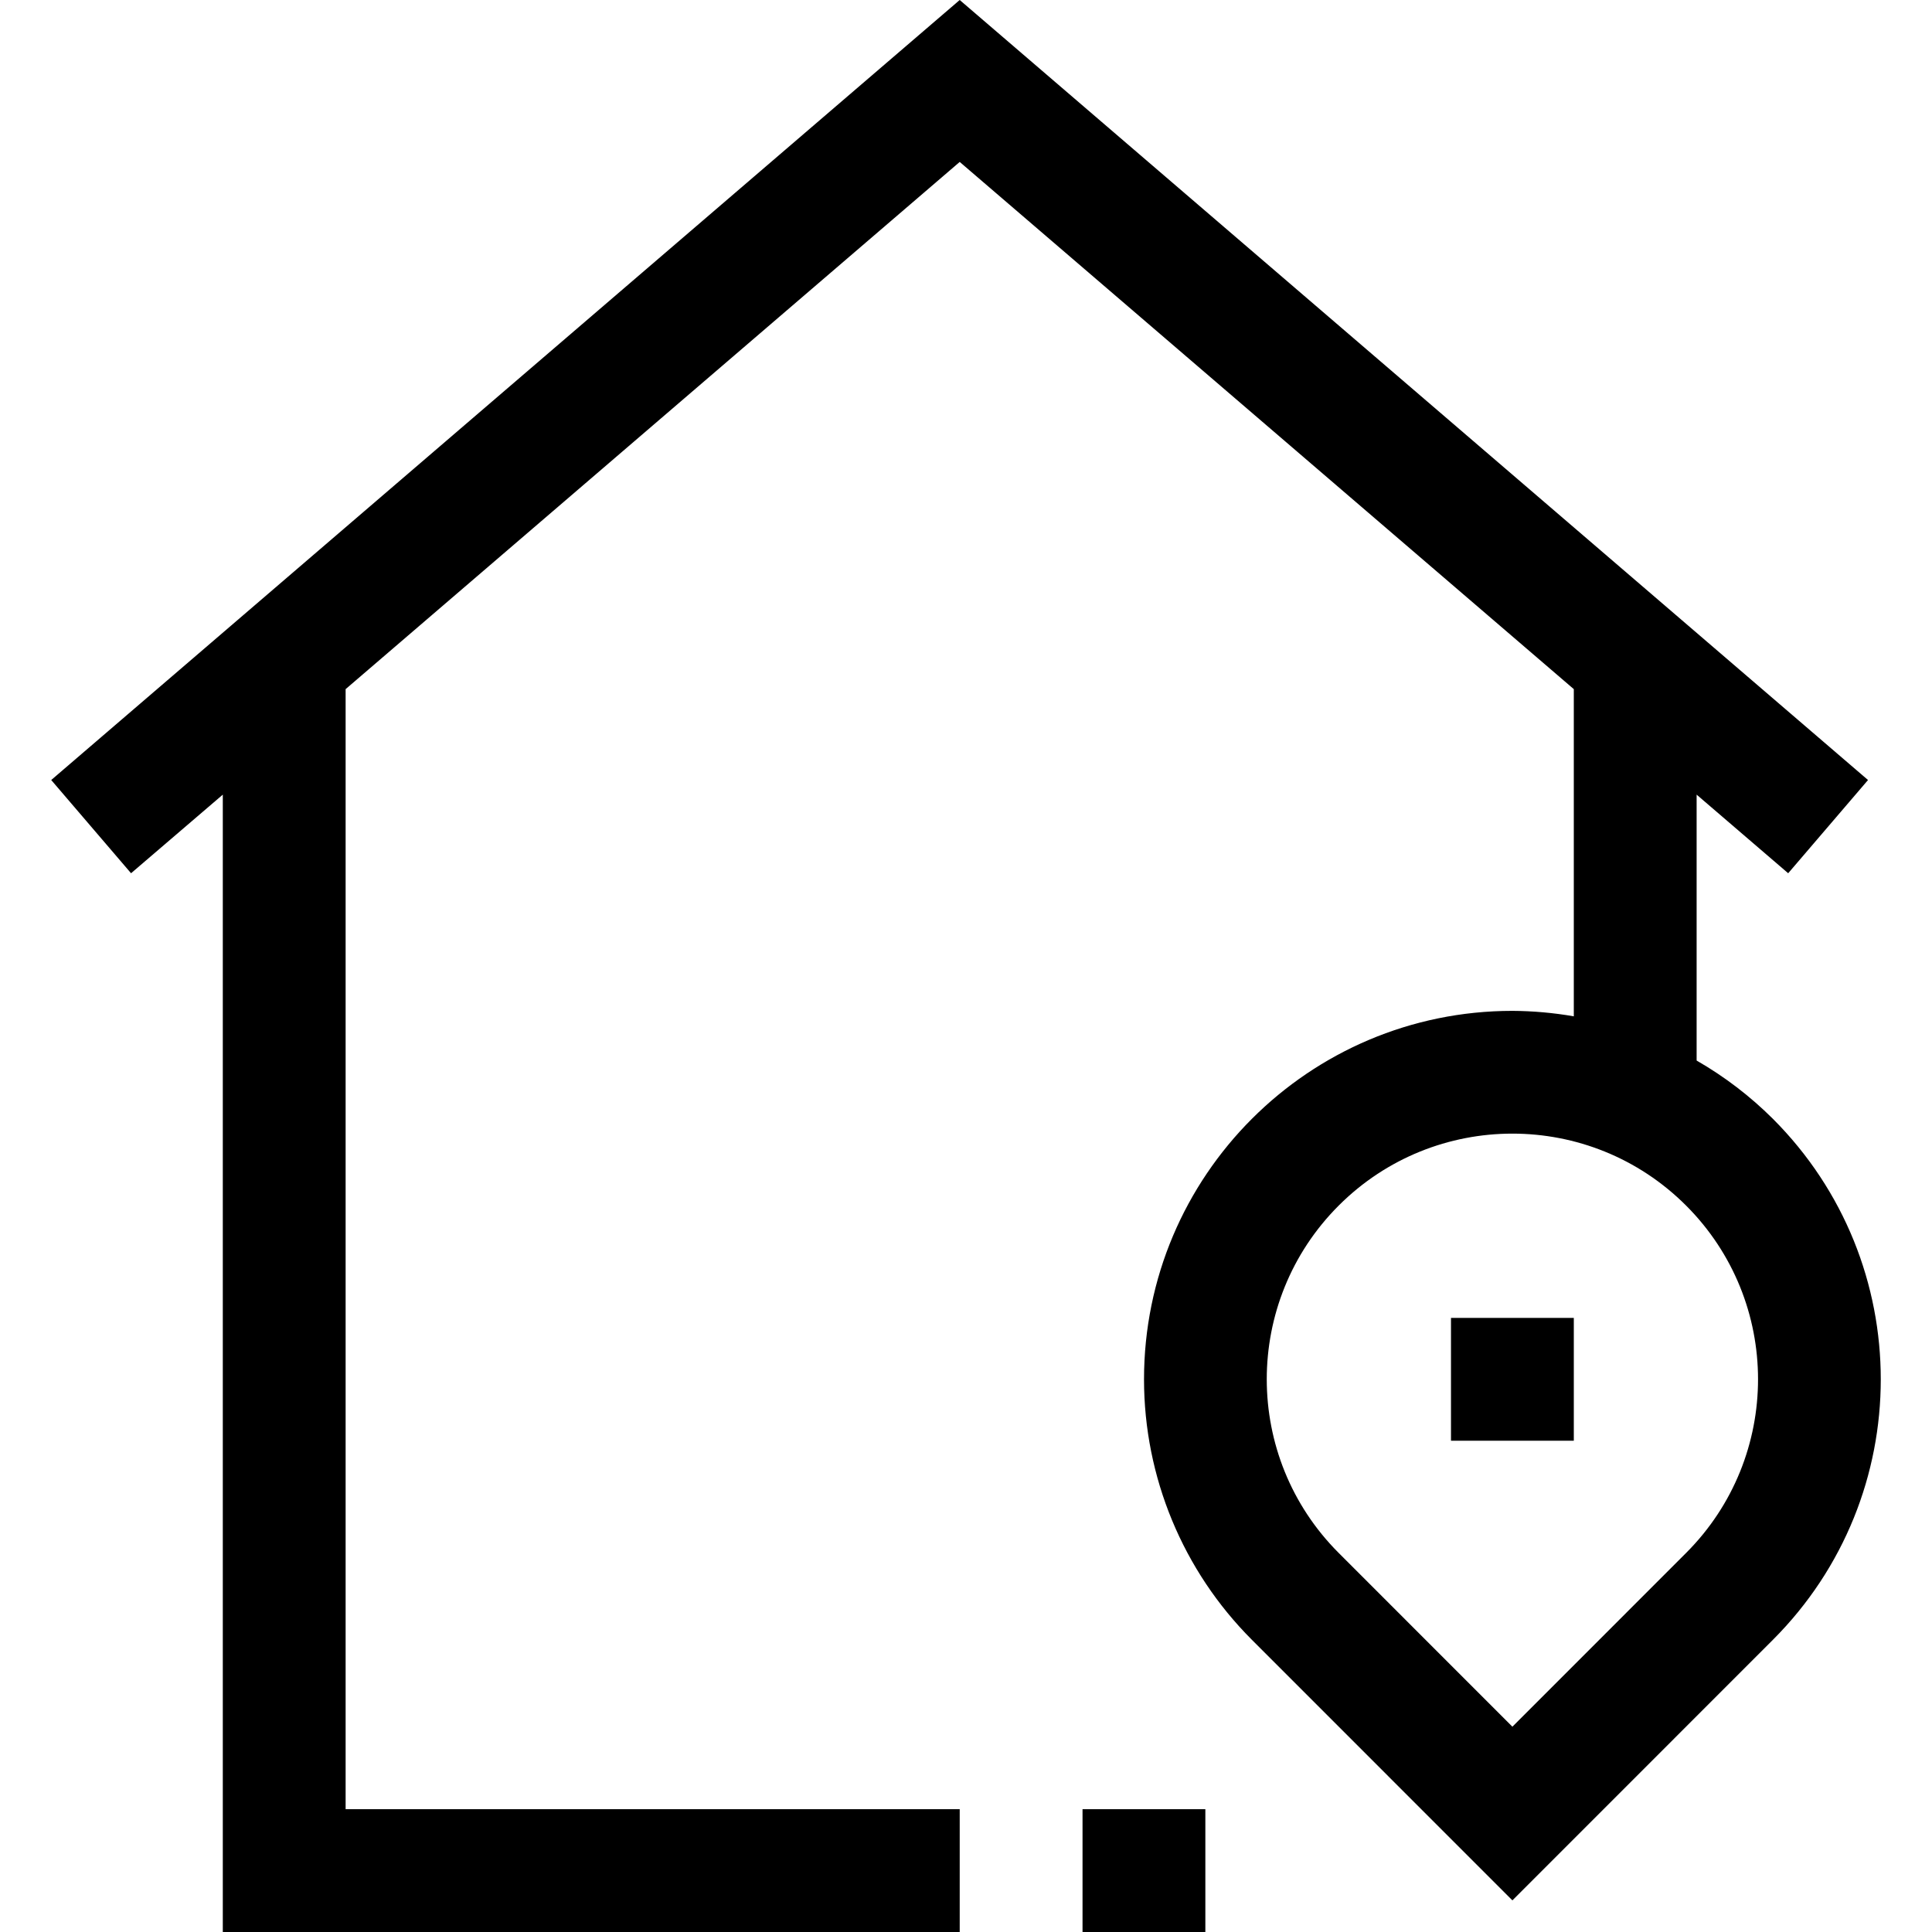<?xml version="1.0" encoding="iso-8859-1"?>
<!-- Generator: Adobe Illustrator 19.0.0, SVG Export Plug-In . SVG Version: 6.00 Build 0)  -->
<svg version="1.1" id="Capa_1" xmlns="http://www.w3.org/2000/svg" xmlns:xlink="http://www.w3.org/1999/xlink" x="0px" y="0px"
	 viewBox="0 0 503.376 503.376" style="enable-background:new 0 0 503.376 503.376;" xml:space="preserve">
<g>
	<g>
		<g>
			<path d="M461.922,291.504c-5.932-5.908-12.613-11.013-19.872-15.184v-69.28l23.856,20.48l20.8-24.288L250.05,0L13.346,203.232
				l20.8,24.288l23.904-20.48v296.336h192v-32h-160V179.552l160-137.36l160,137.36V264.8c-5.285-0.918-10.636-1.394-16-1.424
				c-53.019,0.011-95.991,43.001-95.979,96.02c0.005,25.449,10.115,49.854,28.107,67.852l67.872,67.888l67.872-67.888
				C499.399,389.76,499.399,328.992,461.922,291.504z M439.312,404.61c-0.005,0.005-0.009,0.009-0.014,0.014l-45.248,45.264
				l-45.248-45.264c-24.997-24.99-25.003-65.512-0.014-90.51c24.99-24.997,65.512-25.003,90.51-0.014
				C464.296,339.09,464.302,379.613,439.312,404.61z"/>
			<rect x="378.05" y="343.376" width="32" height="32"/>
			<rect x="282.05" y="471.376" width="32" height="32"/>
		</g>
	</g>
</g>
<g>
</g>
<g>
</g>
<g>
</g>
<g>
</g>
<g>
</g>
<g>
</g>
<g>
</g>
<g>
</g>
<g>
</g>
<g>
</g>
<g>
</g>
<g>
</g>
<g>
</g>
<g>
</g>
<g>
</g>
</svg>
